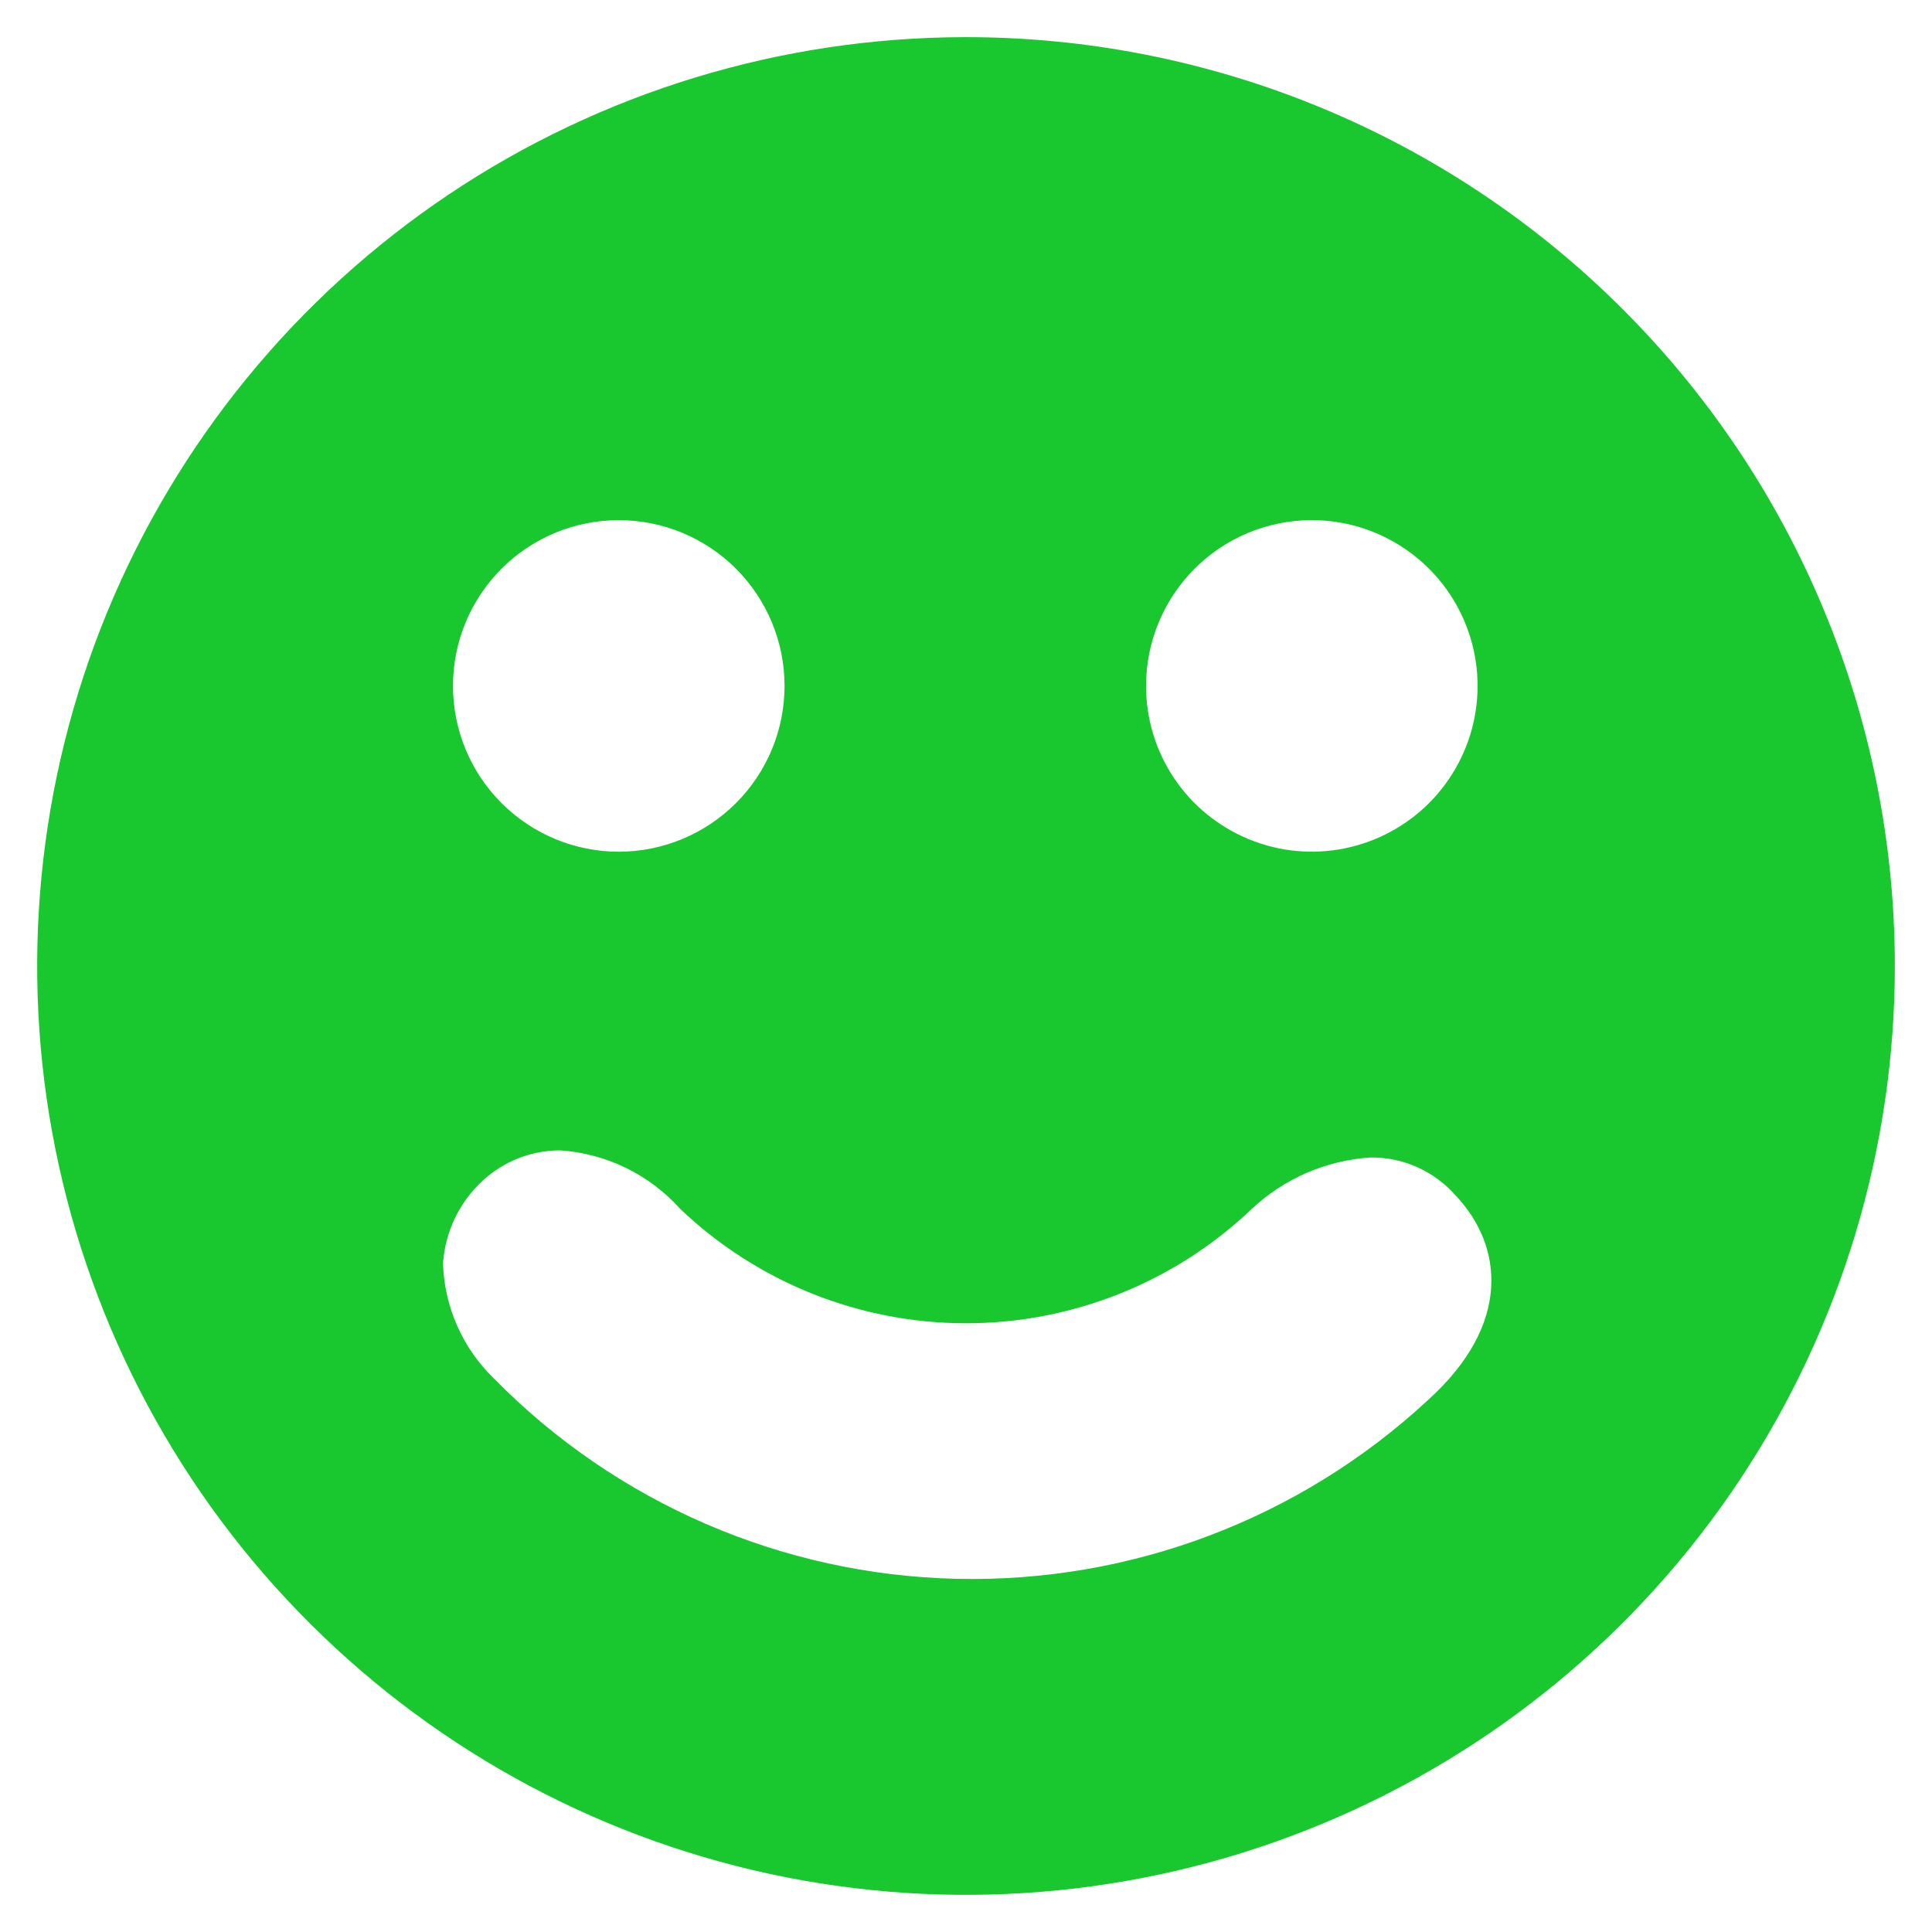 <svg width="26" height="26" viewBox="0 0 26 26" fill="none" xmlns="http://www.w3.org/2000/svg">
<path d="M12.981 0.5C10.508 0.504 8.093 1.241 6.039 2.617C3.986 3.994 2.387 5.949 1.444 8.234C0.502 10.52 0.258 13.034 0.744 15.457C1.23 17.881 2.424 20.107 4.175 21.852C5.926 23.598 8.155 24.785 10.58 25.264C13.006 25.742 15.519 25.491 17.801 24.541C20.084 23.591 22.034 21.986 23.404 19.929C24.774 17.871 25.504 15.453 25.5 12.981C25.497 11.339 25.172 9.714 24.541 8.199C23.911 6.683 22.988 5.307 21.825 4.148C20.663 2.989 19.283 2.07 17.766 1.444C16.248 0.818 14.622 0.497 12.981 0.5ZM17.635 7C18.077 6.996 18.51 7.124 18.879 7.367C19.248 7.609 19.537 7.956 19.709 8.364C19.881 8.771 19.928 9.22 19.844 9.654C19.76 10.088 19.549 10.487 19.238 10.801C18.927 11.115 18.529 11.329 18.096 11.417C17.663 11.505 17.213 11.462 16.805 11.293C16.396 11.125 16.046 10.839 15.8 10.472C15.554 10.105 15.423 9.673 15.423 9.231C15.423 8.642 15.655 8.078 16.07 7.66C16.484 7.242 17.046 7.005 17.635 7ZM8.327 7C8.919 7 9.486 7.235 9.904 7.653C10.323 8.072 10.558 8.639 10.558 9.231C10.558 9.822 10.323 10.39 9.904 10.808C9.486 11.226 8.919 11.462 8.327 11.462C7.735 11.462 7.168 11.226 6.75 10.808C6.331 10.39 6.096 9.822 6.096 9.231C6.096 8.639 6.331 8.072 6.75 7.653C7.168 7.235 7.735 7 8.327 7ZM19.212 18.846C17.491 20.44 15.219 21.301 12.874 21.247C10.53 21.194 8.299 20.229 6.654 18.558C6.228 18.149 5.979 17.59 5.962 17C5.992 16.573 6.184 16.174 6.5 15.885C6.784 15.625 7.154 15.481 7.538 15.481C8.159 15.523 8.739 15.806 9.154 16.269C10.191 17.257 11.568 17.808 13 17.808C14.432 17.808 15.809 17.257 16.846 16.269C17.282 15.86 17.846 15.616 18.442 15.577C18.661 15.574 18.877 15.619 19.077 15.709C19.276 15.799 19.453 15.931 19.596 16.096C20.212 16.75 20.365 17.808 19.212 18.846Z" fill="#19C82F"/>
</svg>
